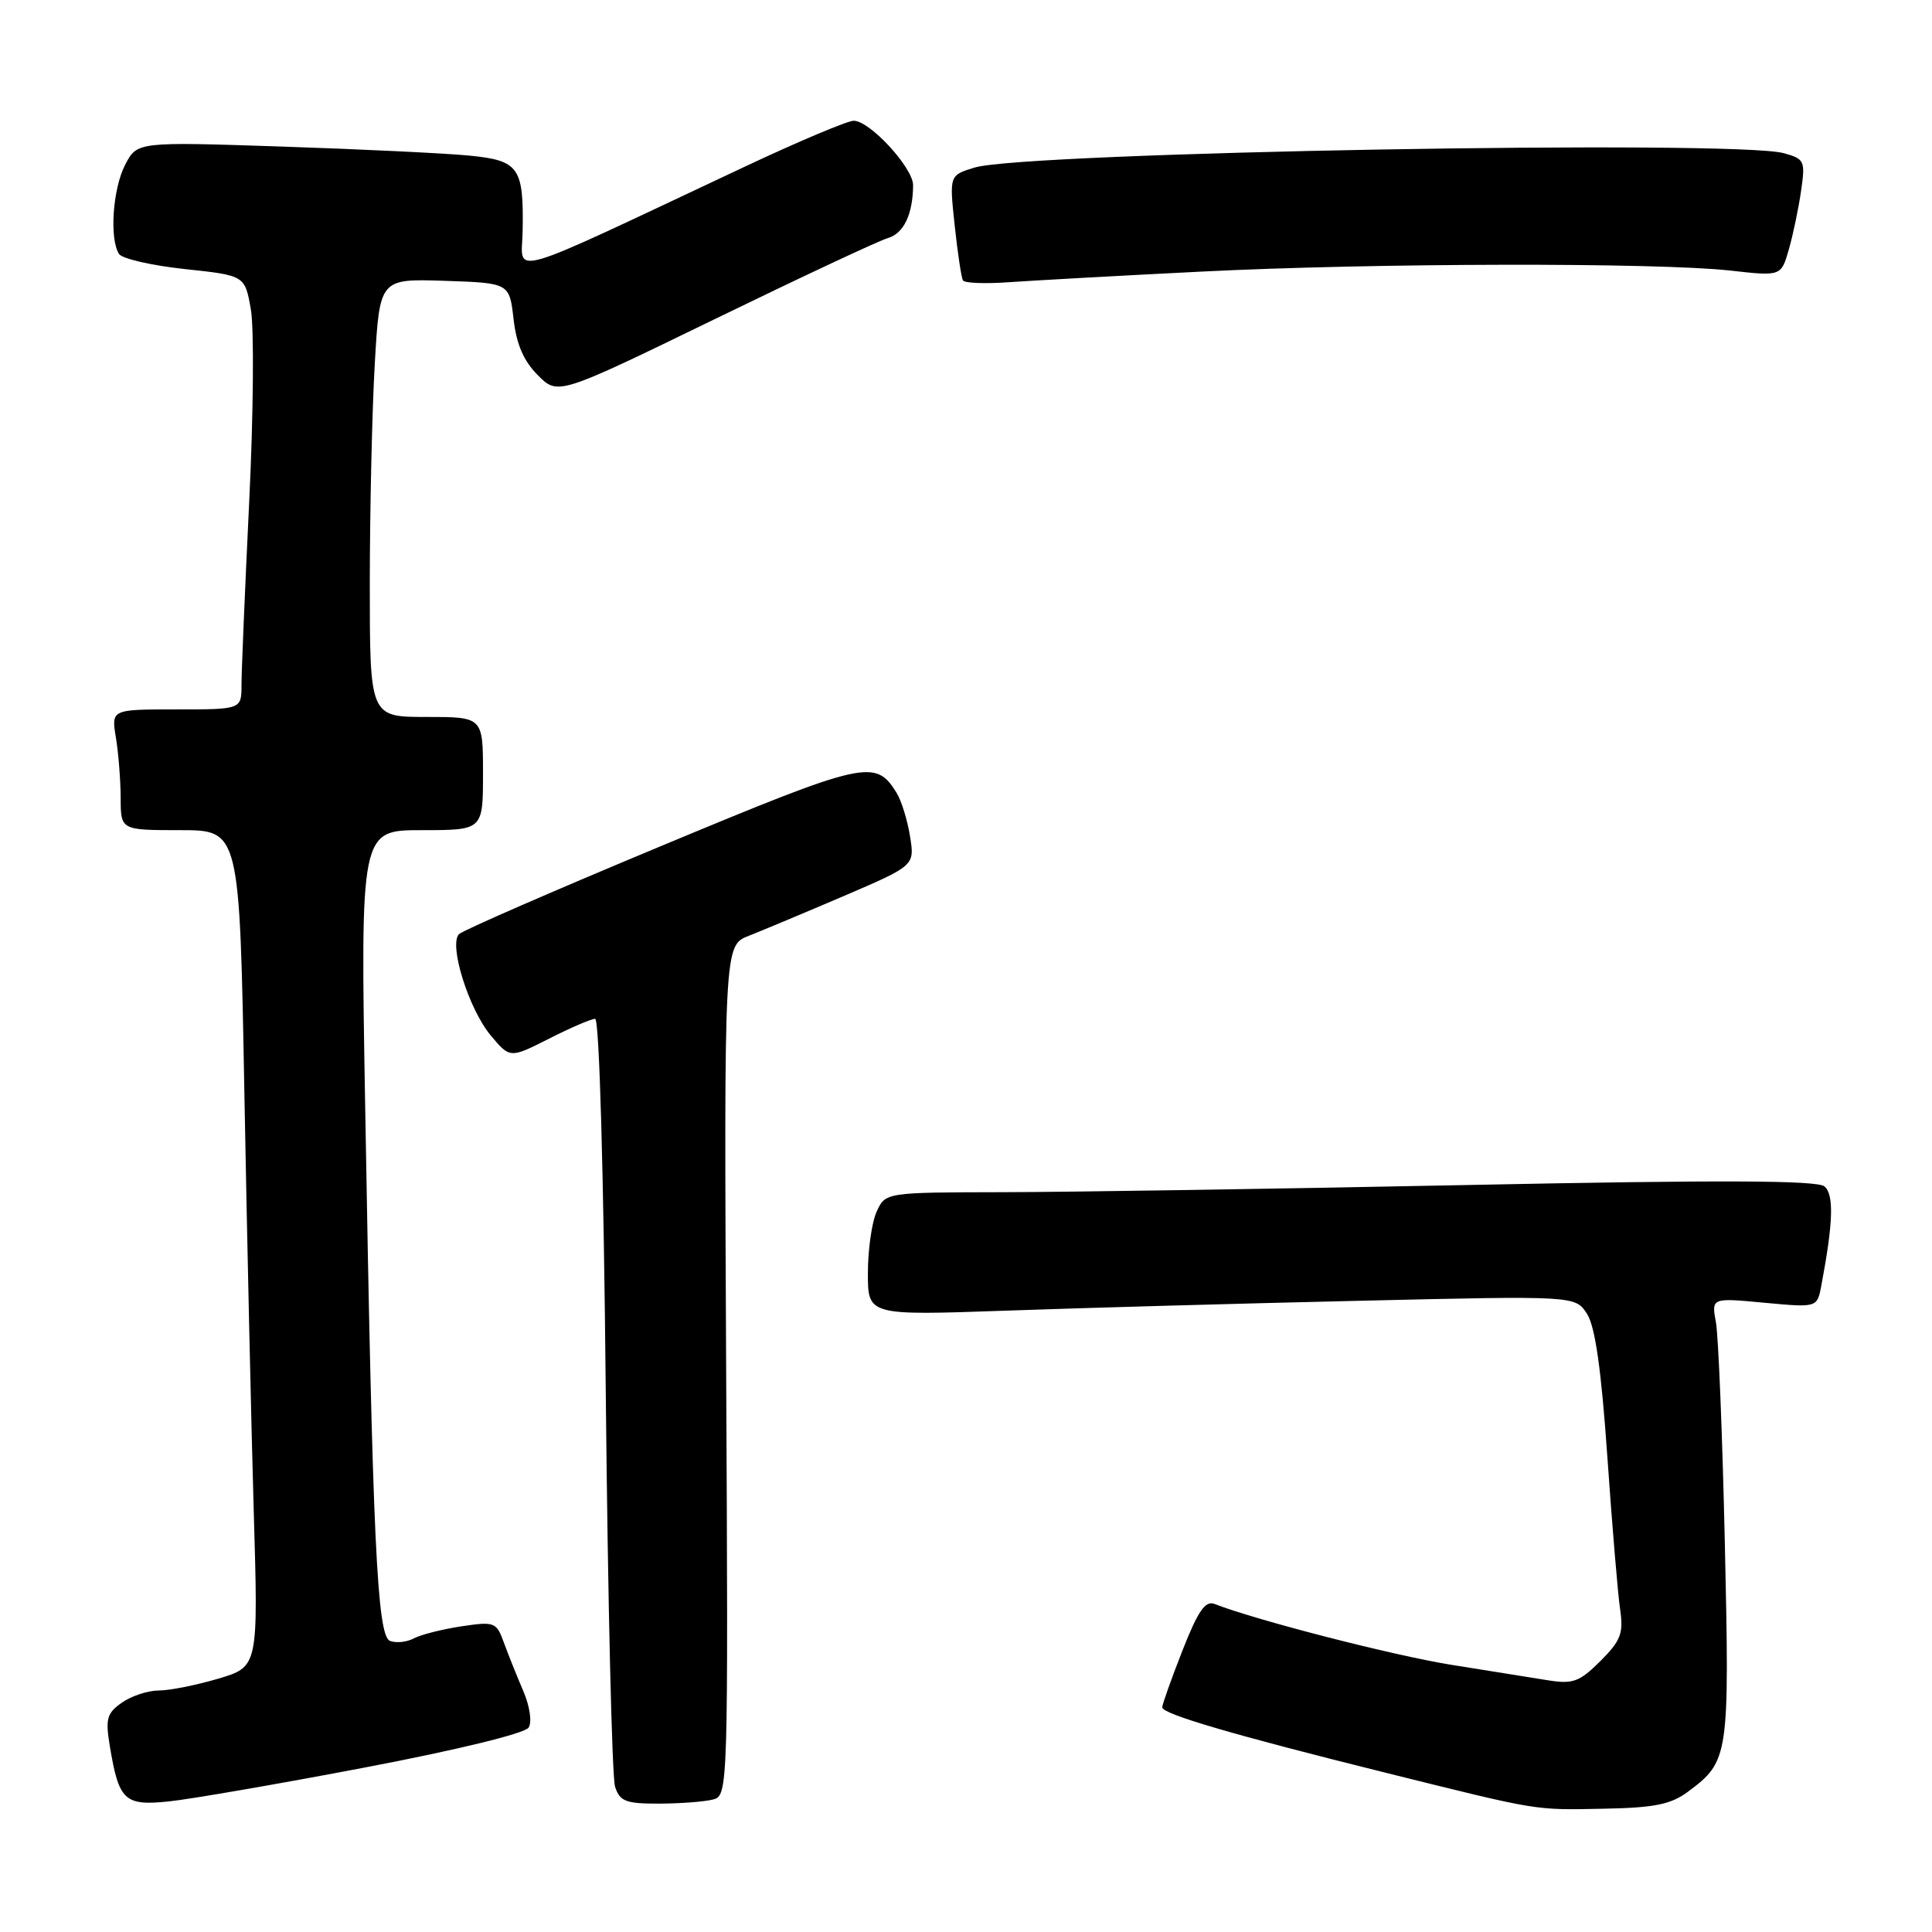 <?xml version="1.0" encoding="UTF-8" standalone="no"?>
<!DOCTYPE svg PUBLIC "-//W3C//DTD SVG 1.1//EN" "http://www.w3.org/Graphics/SVG/1.1/DTD/svg11.dtd" >
<svg xmlns="http://www.w3.org/2000/svg" xmlns:xlink="http://www.w3.org/1999/xlink" version="1.1" viewBox="0 0 256 256">
 <g >
 <path fill="currentColor"
d=" M 223.68 237.40 C 229.09 233.38 229.18 232.76 228.55 204.50 C 228.23 190.20 227.70 177.03 227.37 175.23 C 226.77 171.96 226.77 171.96 233.78 172.62 C 240.78 173.27 240.78 173.27 241.33 170.38 C 242.92 161.96 243.03 158.27 241.74 157.20 C 240.77 156.39 227.86 156.34 194.45 157.02 C 169.18 157.53 141.48 157.96 132.91 157.97 C 117.32 158.00 117.32 158.00 116.16 160.55 C 115.52 161.95 115.00 165.62 115.00 168.70 C 115.00 174.31 115.00 174.31 133.25 173.67 C 143.29 173.31 164.38 172.72 180.13 172.36 C 208.75 171.69 208.75 171.69 210.29 174.10 C 211.37 175.77 212.18 181.49 212.98 193.00 C 213.61 202.07 214.37 211.17 214.67 213.22 C 215.14 216.43 214.78 217.37 212.06 220.10 C 209.31 222.84 208.42 223.17 205.20 222.66 C 203.17 222.33 197.38 221.40 192.33 220.60 C 184.63 219.36 166.59 214.73 160.92 212.53 C 159.71 212.06 158.73 213.48 156.67 218.73 C 155.20 222.48 154.00 225.86 154.00 226.23 C 154.00 227.12 163.55 229.91 183.50 234.87 C 204.22 240.02 203.17 239.85 212.68 239.66 C 219.25 239.53 221.41 239.09 223.68 237.40 Z  M 48.37 234.20 C 60.61 231.87 69.58 229.68 70.05 228.91 C 70.51 228.17 70.20 226.07 69.33 224.05 C 68.49 222.10 67.34 219.22 66.77 217.66 C 65.78 214.93 65.54 214.84 61.12 215.50 C 58.58 215.89 55.75 216.60 54.82 217.10 C 53.90 217.59 52.49 217.74 51.68 217.43 C 49.96 216.77 49.37 204.15 48.39 146.75 C 47.75 110.00 47.75 110.00 55.88 110.00 C 64.00 110.00 64.00 110.00 64.00 102.50 C 64.00 95.00 64.00 95.00 56.50 95.00 C 49.00 95.00 49.00 95.00 49.00 77.25 C 49.01 67.49 49.30 54.42 49.66 48.21 C 50.31 36.93 50.31 36.93 58.90 37.21 C 67.50 37.50 67.50 37.50 68.05 42.28 C 68.43 45.63 69.39 47.84 71.27 49.72 C 73.93 52.39 73.93 52.39 94.72 42.28 C 106.15 36.72 116.46 31.89 117.64 31.55 C 119.75 30.94 120.96 28.40 120.99 24.55 C 121.00 22.24 115.26 16.00 113.12 16.00 C 112.30 16.00 105.75 18.76 98.57 22.14 C 66.27 37.33 69.15 36.49 69.25 30.67 C 69.41 22.17 68.78 21.27 62.21 20.62 C 59.07 20.31 47.88 19.77 37.33 19.42 C 18.17 18.78 18.17 18.78 16.58 21.84 C 14.94 25.01 14.48 31.64 15.77 33.65 C 16.17 34.28 20.09 35.18 24.47 35.65 C 32.45 36.50 32.45 36.50 33.24 41.00 C 33.68 43.48 33.58 54.95 33.02 66.50 C 32.46 78.05 32.00 88.96 32.00 90.75 C 32.00 94.00 32.00 94.00 23.37 94.00 C 14.74 94.00 14.74 94.00 15.36 97.75 C 15.70 99.81 15.98 103.41 15.99 105.75 C 16.00 110.00 16.00 110.00 23.88 110.00 C 31.75 110.00 31.75 110.00 32.38 144.75 C 32.73 163.86 33.29 188.80 33.62 200.18 C 34.23 220.85 34.23 220.85 28.93 222.43 C 26.02 223.29 22.47 224.00 21.04 224.00 C 19.61 224.00 17.41 224.72 16.15 225.61 C 14.16 227.00 13.95 227.75 14.55 231.36 C 15.75 238.60 16.49 239.30 22.35 238.70 C 25.18 238.41 36.89 236.39 48.37 234.20 Z  M 94.50 238.44 C 96.47 237.91 96.50 237.17 96.22 181.58 C 95.94 125.27 95.94 125.27 99.22 124.00 C 101.02 123.29 106.71 120.91 111.85 118.71 C 121.21 114.69 121.21 114.69 120.58 110.80 C 120.24 108.66 119.43 106.06 118.79 105.03 C 115.98 100.53 114.73 100.81 87.61 112.10 C 73.37 118.03 61.32 123.28 60.82 123.78 C 59.44 125.16 62.10 133.69 65.01 137.18 C 67.57 140.25 67.57 140.25 72.75 137.63 C 75.60 136.18 78.35 135.00 78.86 135.00 C 79.41 135.00 79.99 155.19 80.27 184.75 C 80.54 212.11 81.09 235.51 81.50 236.75 C 82.13 238.70 82.92 239.00 87.37 238.99 C 90.19 238.98 93.40 238.73 94.50 238.44 Z  M 159.16 35.99 C 182.01 34.84 219.49 34.77 229.26 35.85 C 236.01 36.61 236.01 36.61 237.03 33.05 C 237.59 31.10 238.32 27.61 238.65 25.30 C 239.23 21.32 239.11 21.06 236.38 20.30 C 229.90 18.50 135.82 20.17 129.15 22.20 C 125.79 23.22 125.79 23.22 126.50 29.86 C 126.89 33.51 127.38 36.79 127.60 37.16 C 127.82 37.52 130.59 37.62 133.75 37.39 C 136.91 37.17 148.35 36.53 159.16 35.99 Z "/>
</g>
</svg>